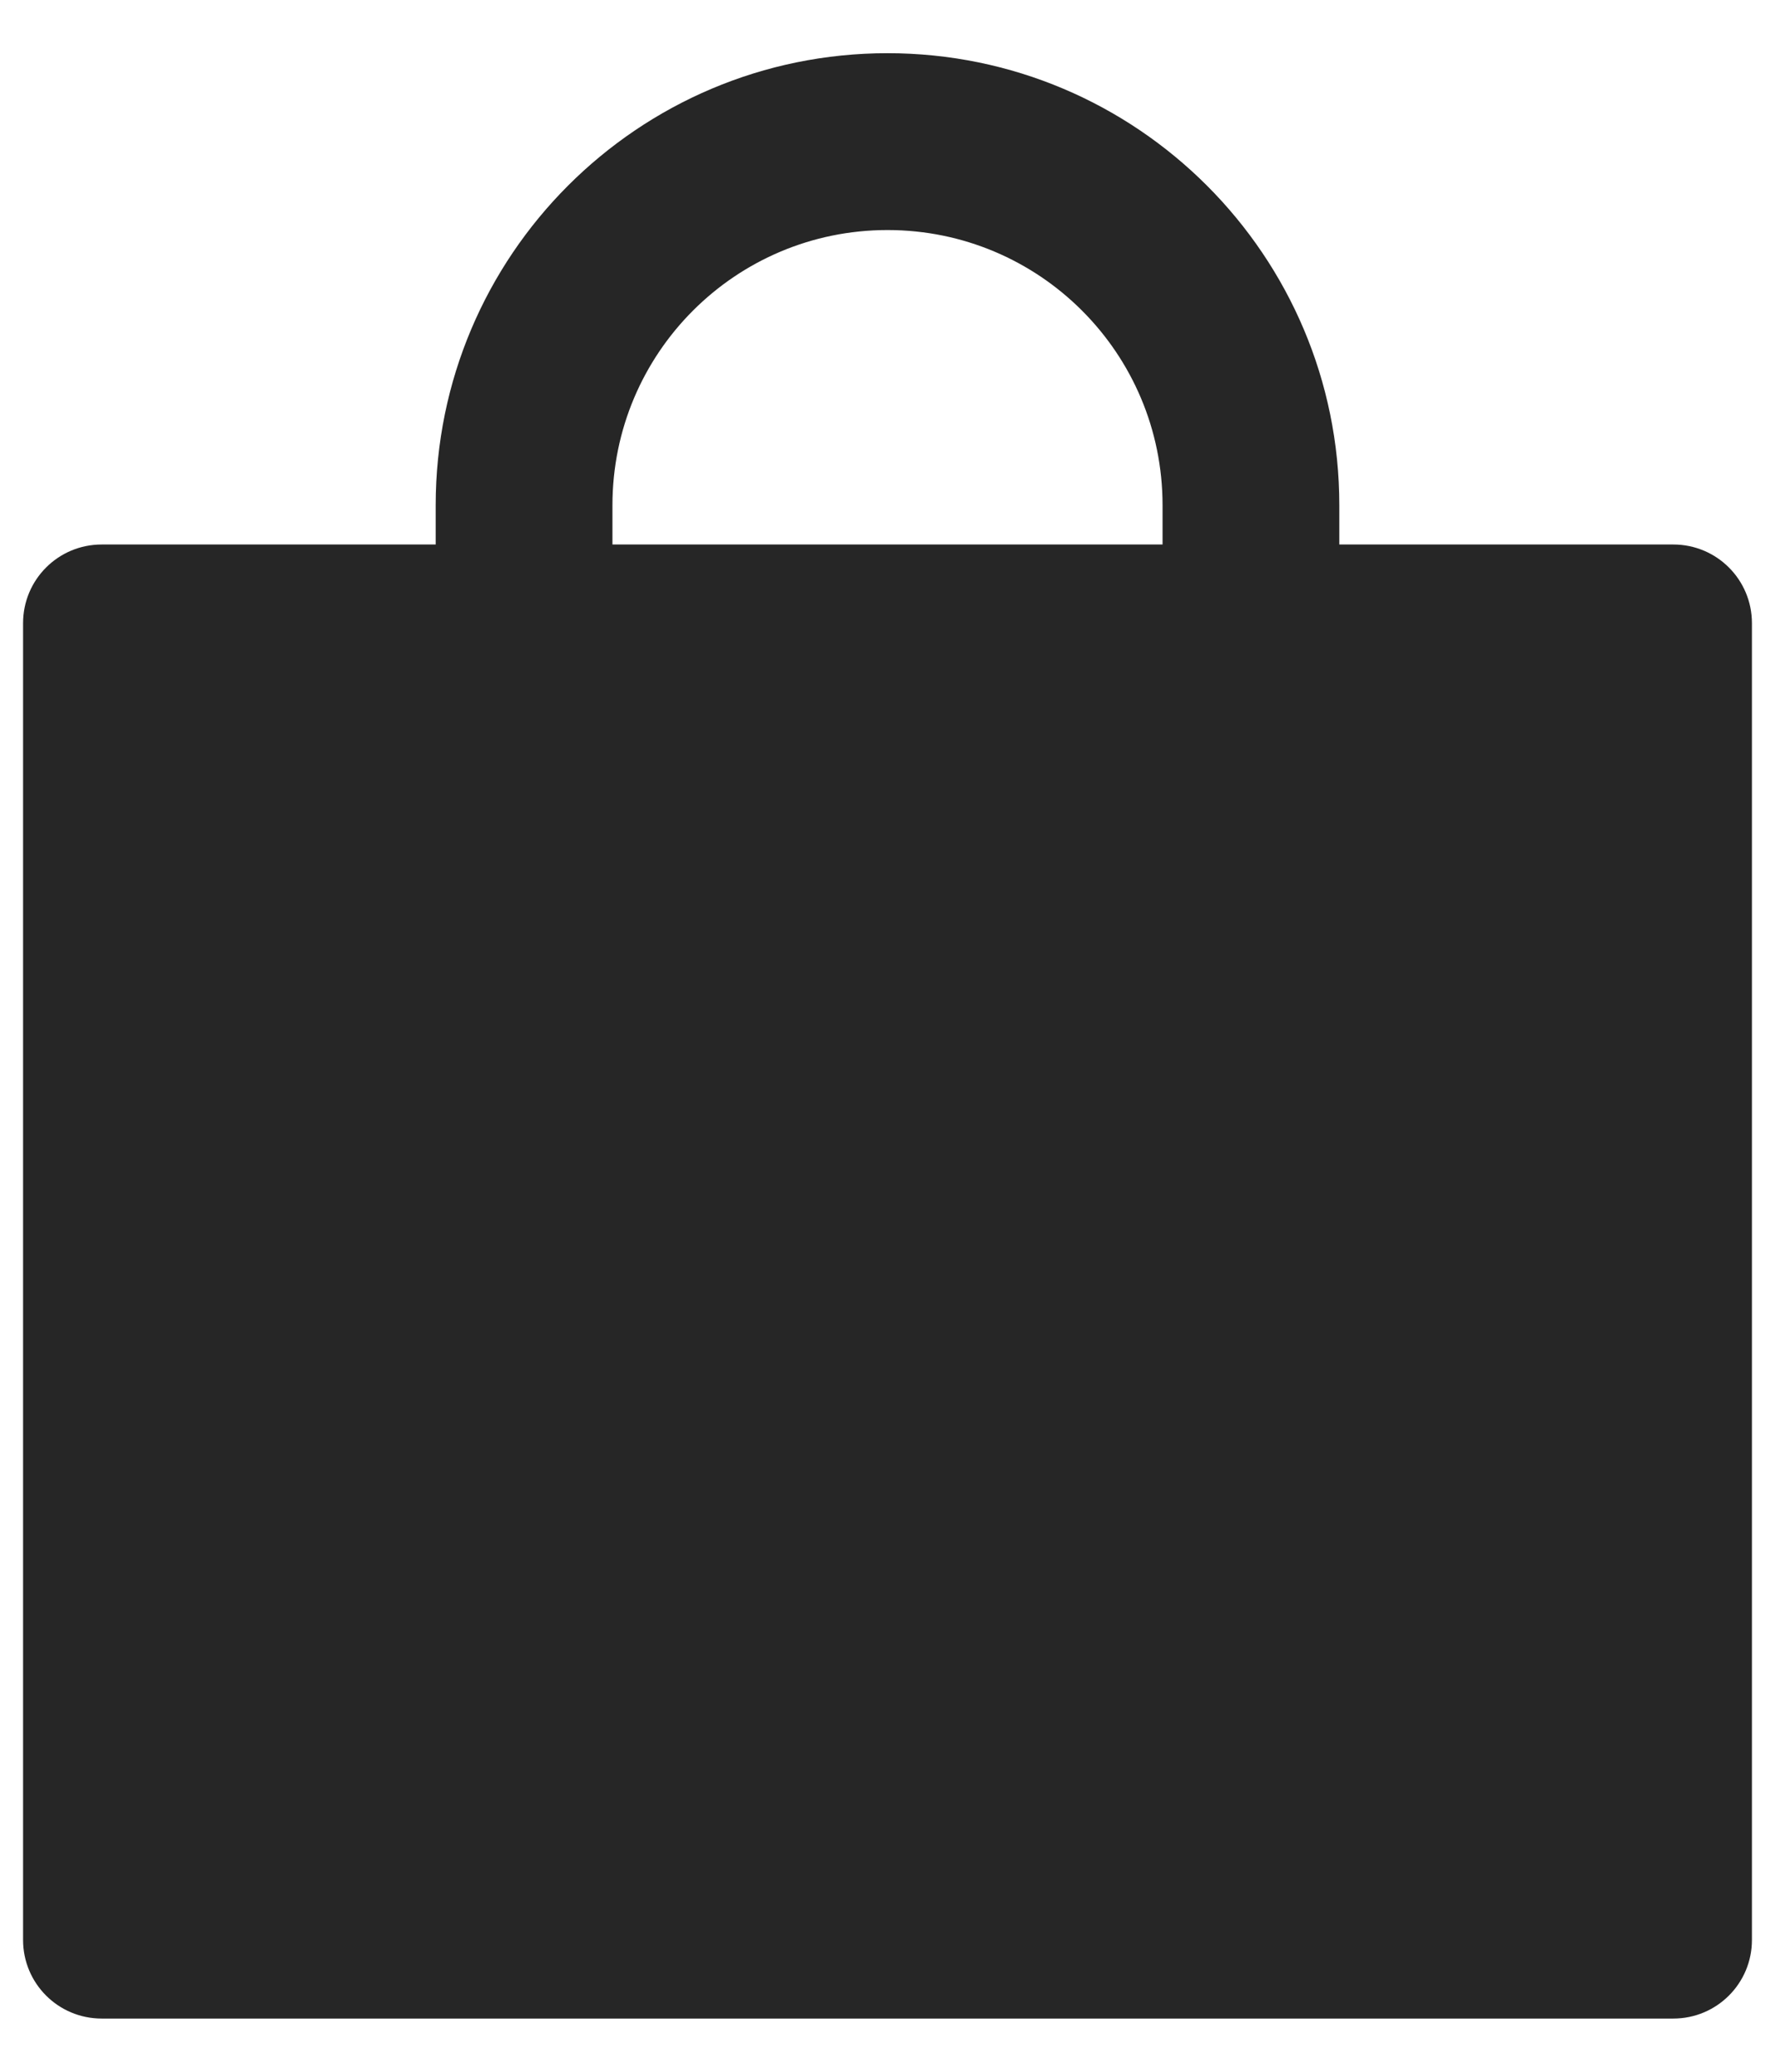 <svg width="24" height="28" viewBox="0 0 24 28" fill="none" xmlns="http://www.w3.org/2000/svg">
<path d="M22.625 7.359H18.109V6.828C18.109 3.455 15.373 0.719 12 0.719C8.627 0.719 5.891 3.455 5.891 6.828V7.359H1.375C0.787 7.359 0.312 7.834 0.312 8.422V26.219C0.312 26.806 0.787 27.281 1.375 27.281H22.625C23.213 27.281 23.688 26.806 23.688 26.219V8.422C23.688 7.834 23.213 7.359 22.625 7.359ZM15.719 7.359H8.281V6.828C8.281 4.773 9.945 3.109 12 3.109C14.055 3.109 15.719 4.773 15.719 6.828V7.359Z" fill="black" fill-opacity="0.85"/>
</svg>
